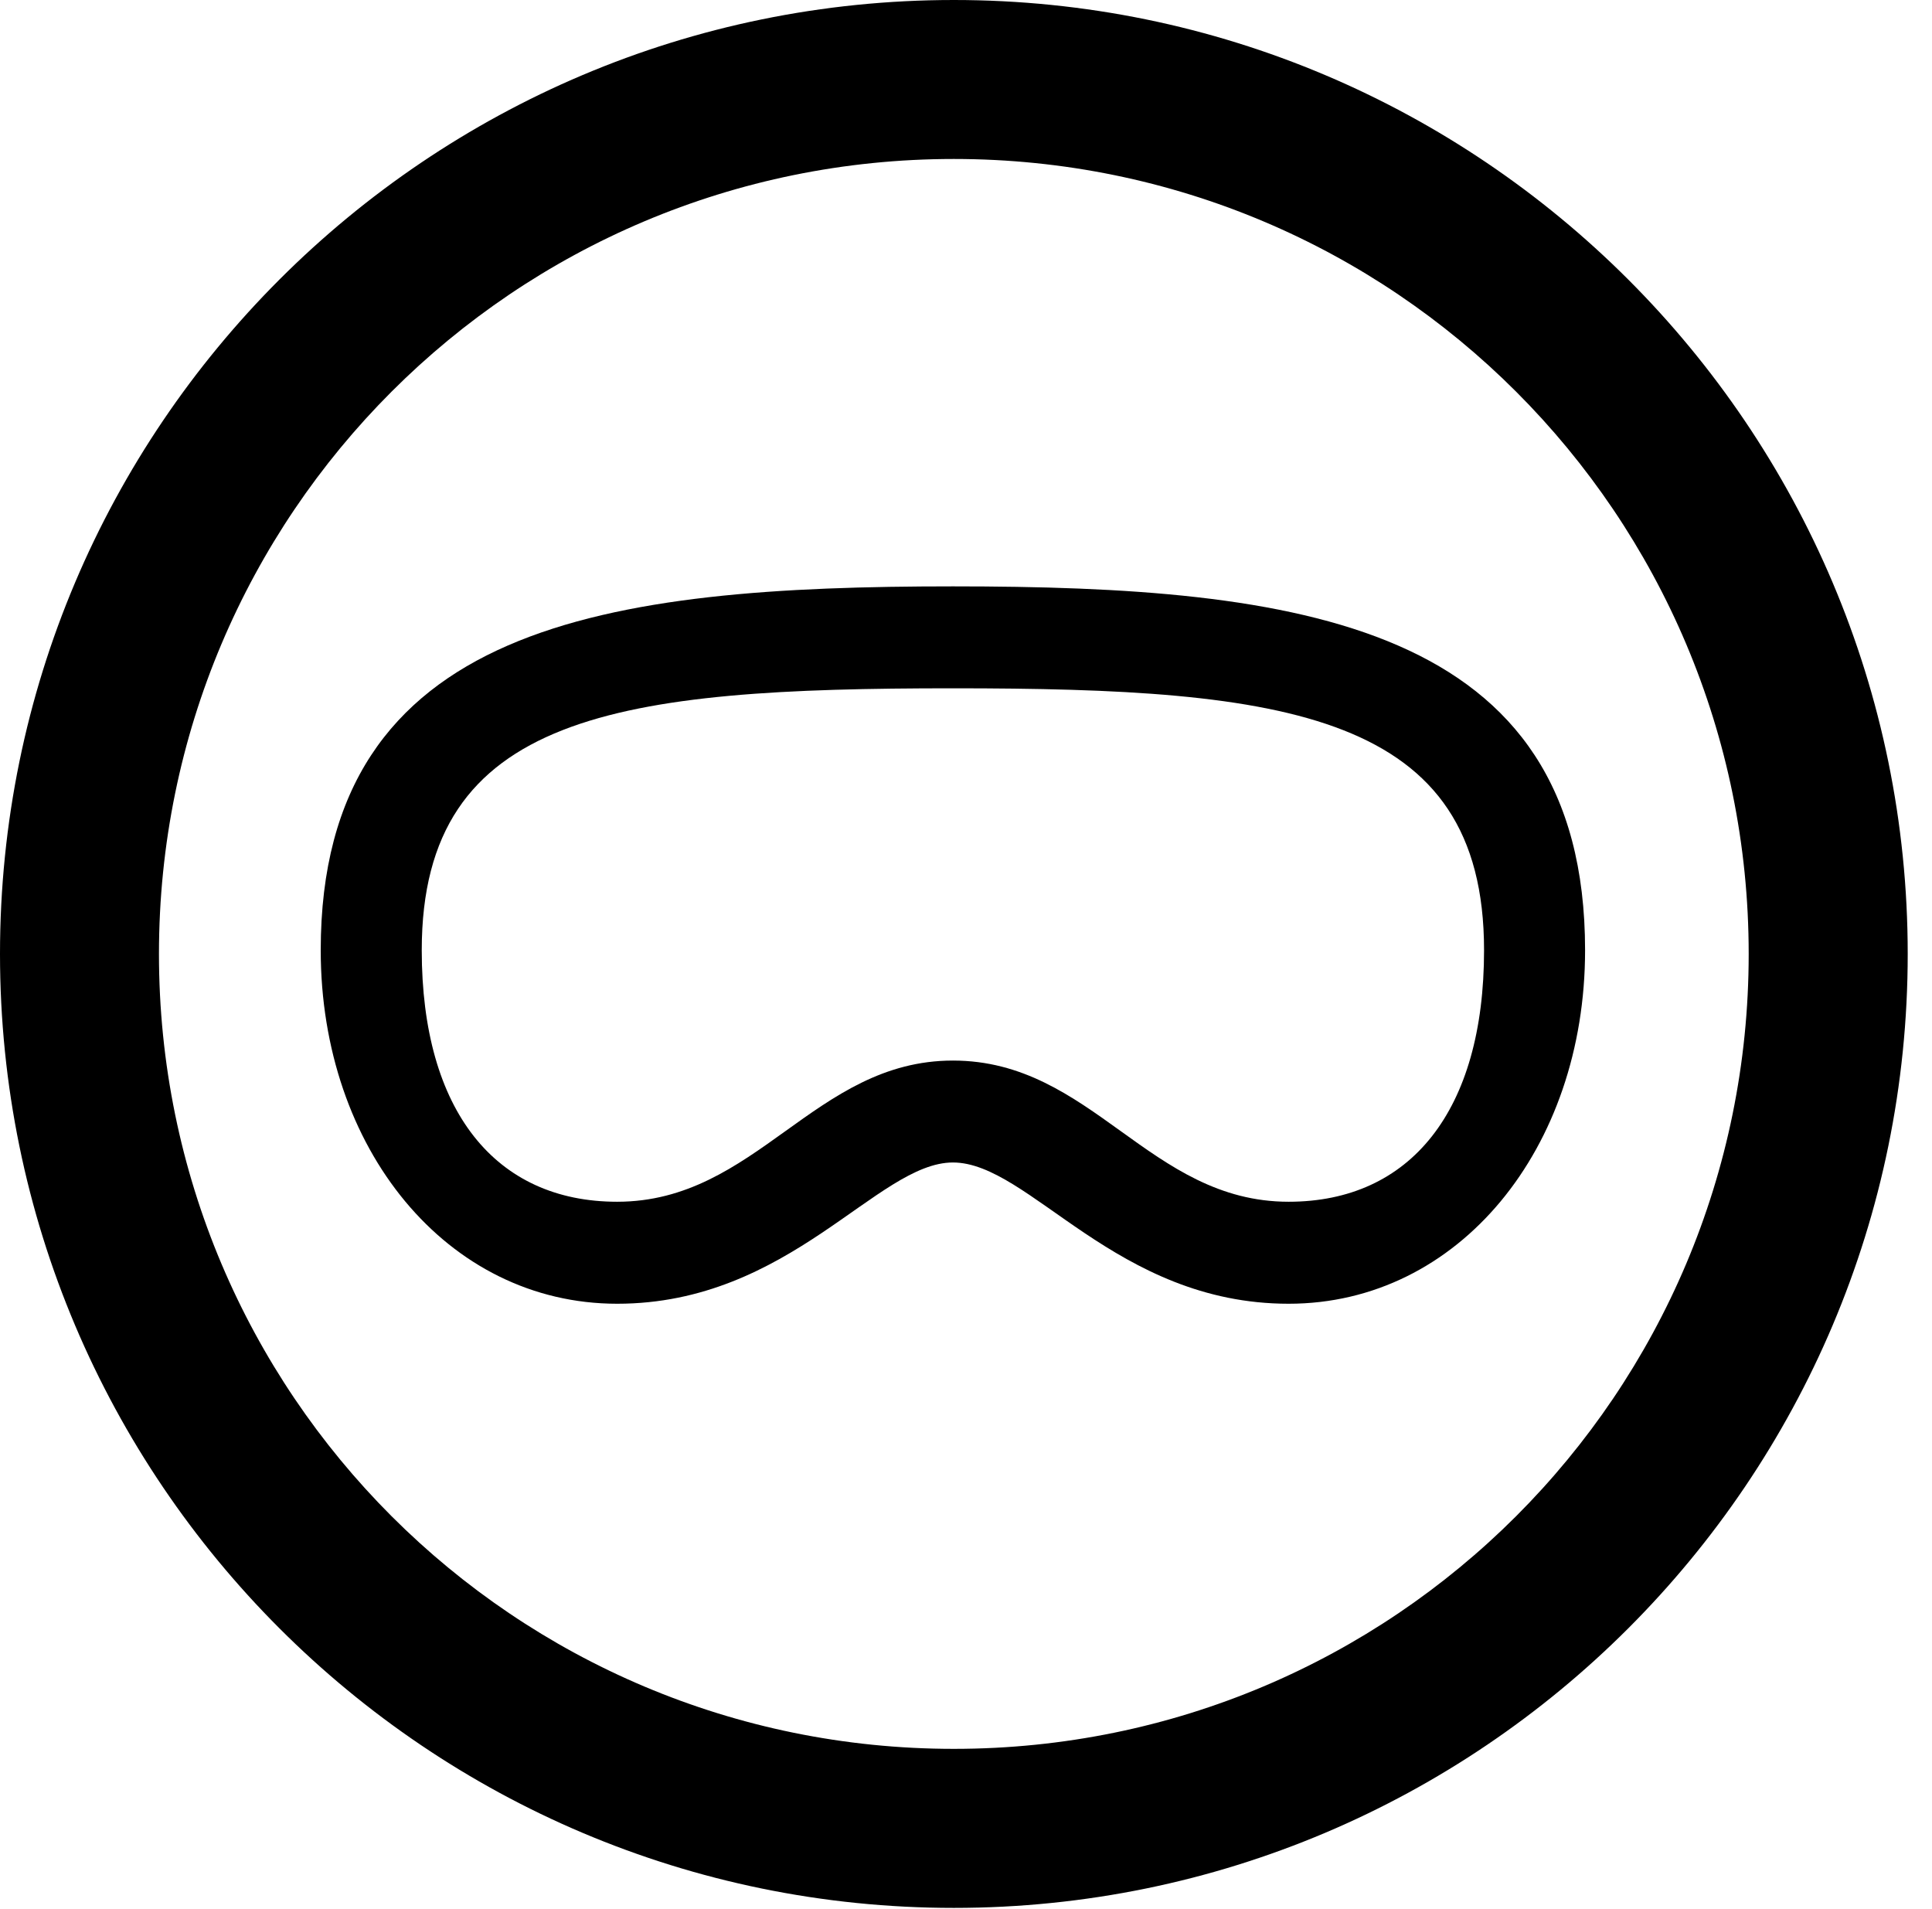 <svg version="1.1" xmlns="http://www.w3.org/2000/svg" xmlns:xlink="http://www.w3.org/1999/xlink" viewBox="0 0 28.246 27.904">
 <g>
  
  <path d="M13.945 27.891C21.643 27.891 27.891 21.643 27.891 13.945C27.891 6.248 21.643 0 13.945 0C6.248 0 0 6.248 0 13.945C0 21.643 6.248 27.891 13.945 27.891ZM13.945 25.566C7.52 25.566 2.324 20.371 2.324 13.945C2.324 7.52 7.52 2.324 13.945 2.324C20.371 2.324 25.566 7.52 25.566 13.945C25.566 20.371 20.371 25.566 13.945 25.566Z" style="fill:hsl(0 0 0/0.85)"></path>
  <path d="M13.932 16.994C15.053 16.994 16.311 19.059 18.84 19.059C21.328 19.059 23.174 16.789 23.174 13.891C23.174 9.105 18.963 8.572 13.932 8.572C8.9 8.572 4.689 9.105 4.689 13.891C4.689 16.789 6.535 19.059 9.023 19.059C11.553 19.059 12.824 16.994 13.932 16.994ZM13.932 15.504C11.908 15.504 11.06 17.568 9.023 17.568C7.246 17.568 6.166 16.242 6.166 13.891C6.166 10.418 9.064 10.062 13.932 10.062C18.799 10.062 21.697 10.418 21.697 13.891C21.697 16.242 20.617 17.568 18.84 17.568C16.803 17.568 15.969 15.504 13.932 15.504Z" style="fill:hsl(0 0 0/0.85)"></path>
 </g>
</svg>